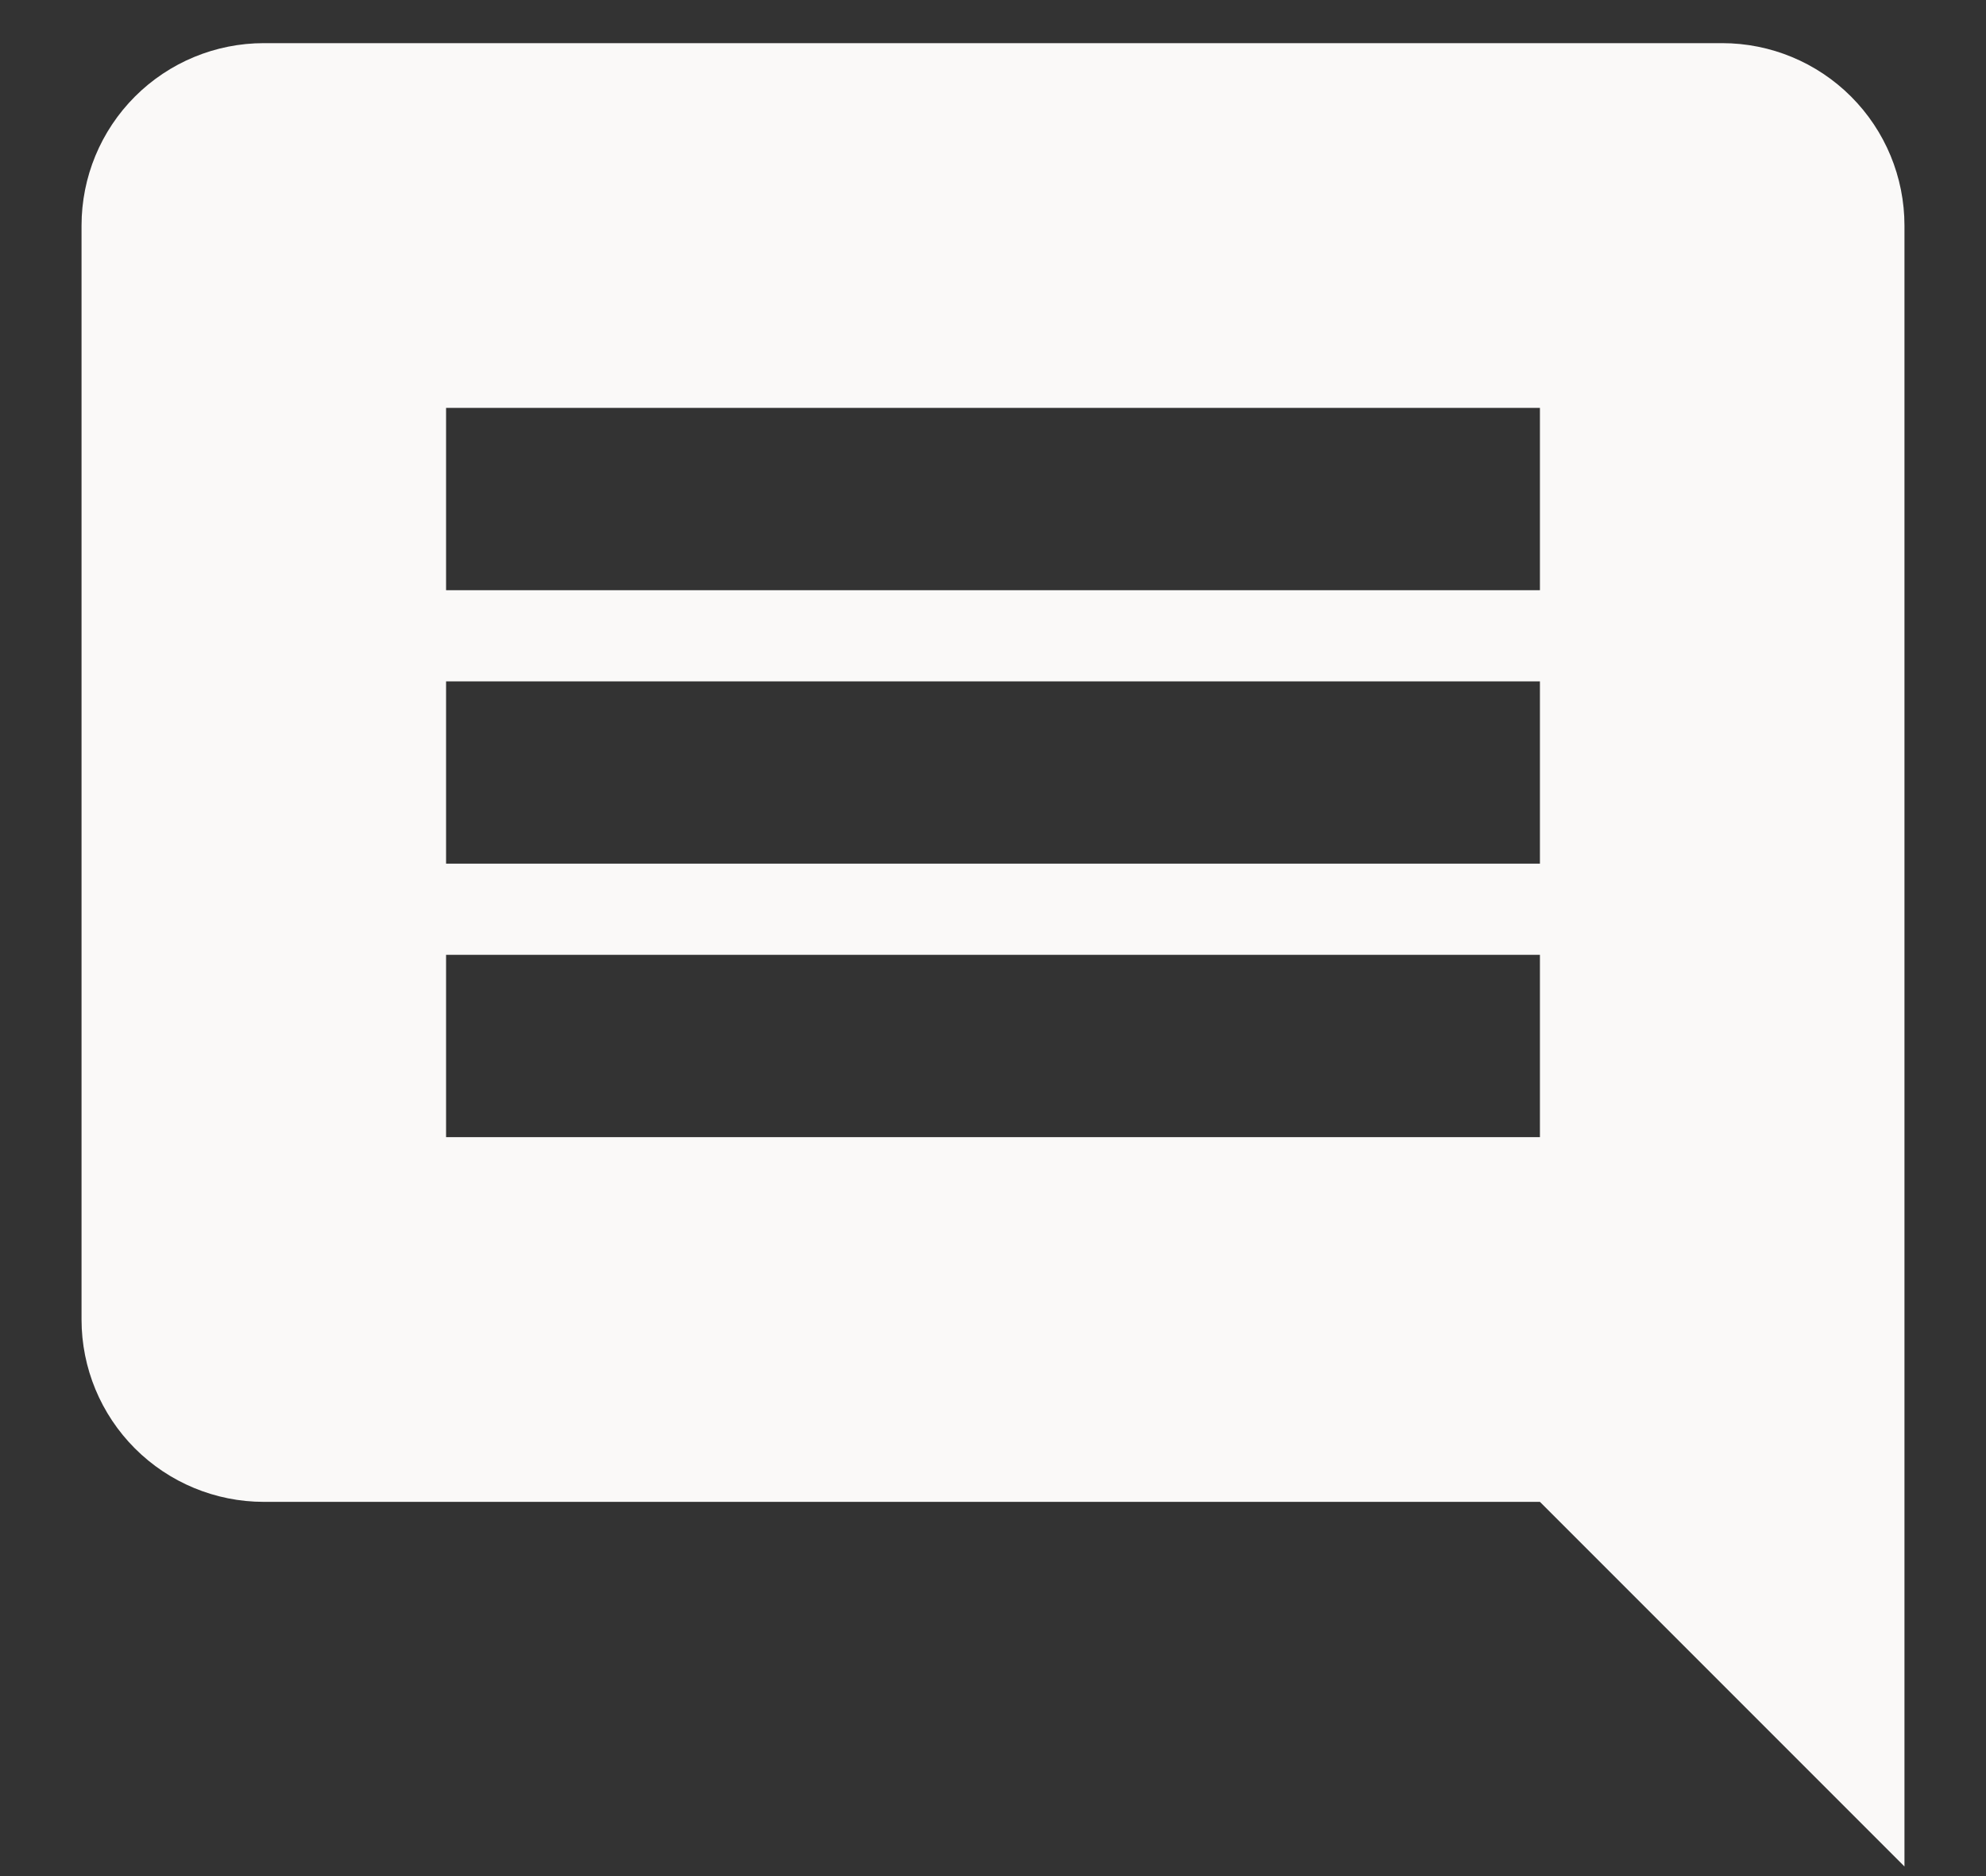 <svg width="18" height="17" viewBox="0 0 18 17" fill="none" xmlns="http://www.w3.org/2000/svg">
<rect x="0" y="0" width="18" height="17" fill="#333333" stroke="none"/>
<path d="M13.957 5.348H4.043V3.696H13.957V5.348ZM13.957 7.826H4.043V6.174H13.957V7.826ZM13.957 10.304H4.043V8.652H13.957V10.304ZM17.261 2.044C17.261 1.605 17.087 1.185 16.777 0.875C16.467 0.565 16.047 0.391 15.609 0.391H2.391C1.953 0.391 1.533 0.565 1.223 0.875C0.913 1.185 0.739 1.605 0.739 2.044V11.957C0.739 12.395 0.913 12.815 1.223 13.125C1.533 13.435 1.953 13.609 2.391 13.609H13.957L17.261 16.913V2.044Z" fill="#FAF9F8"/>
</svg>
